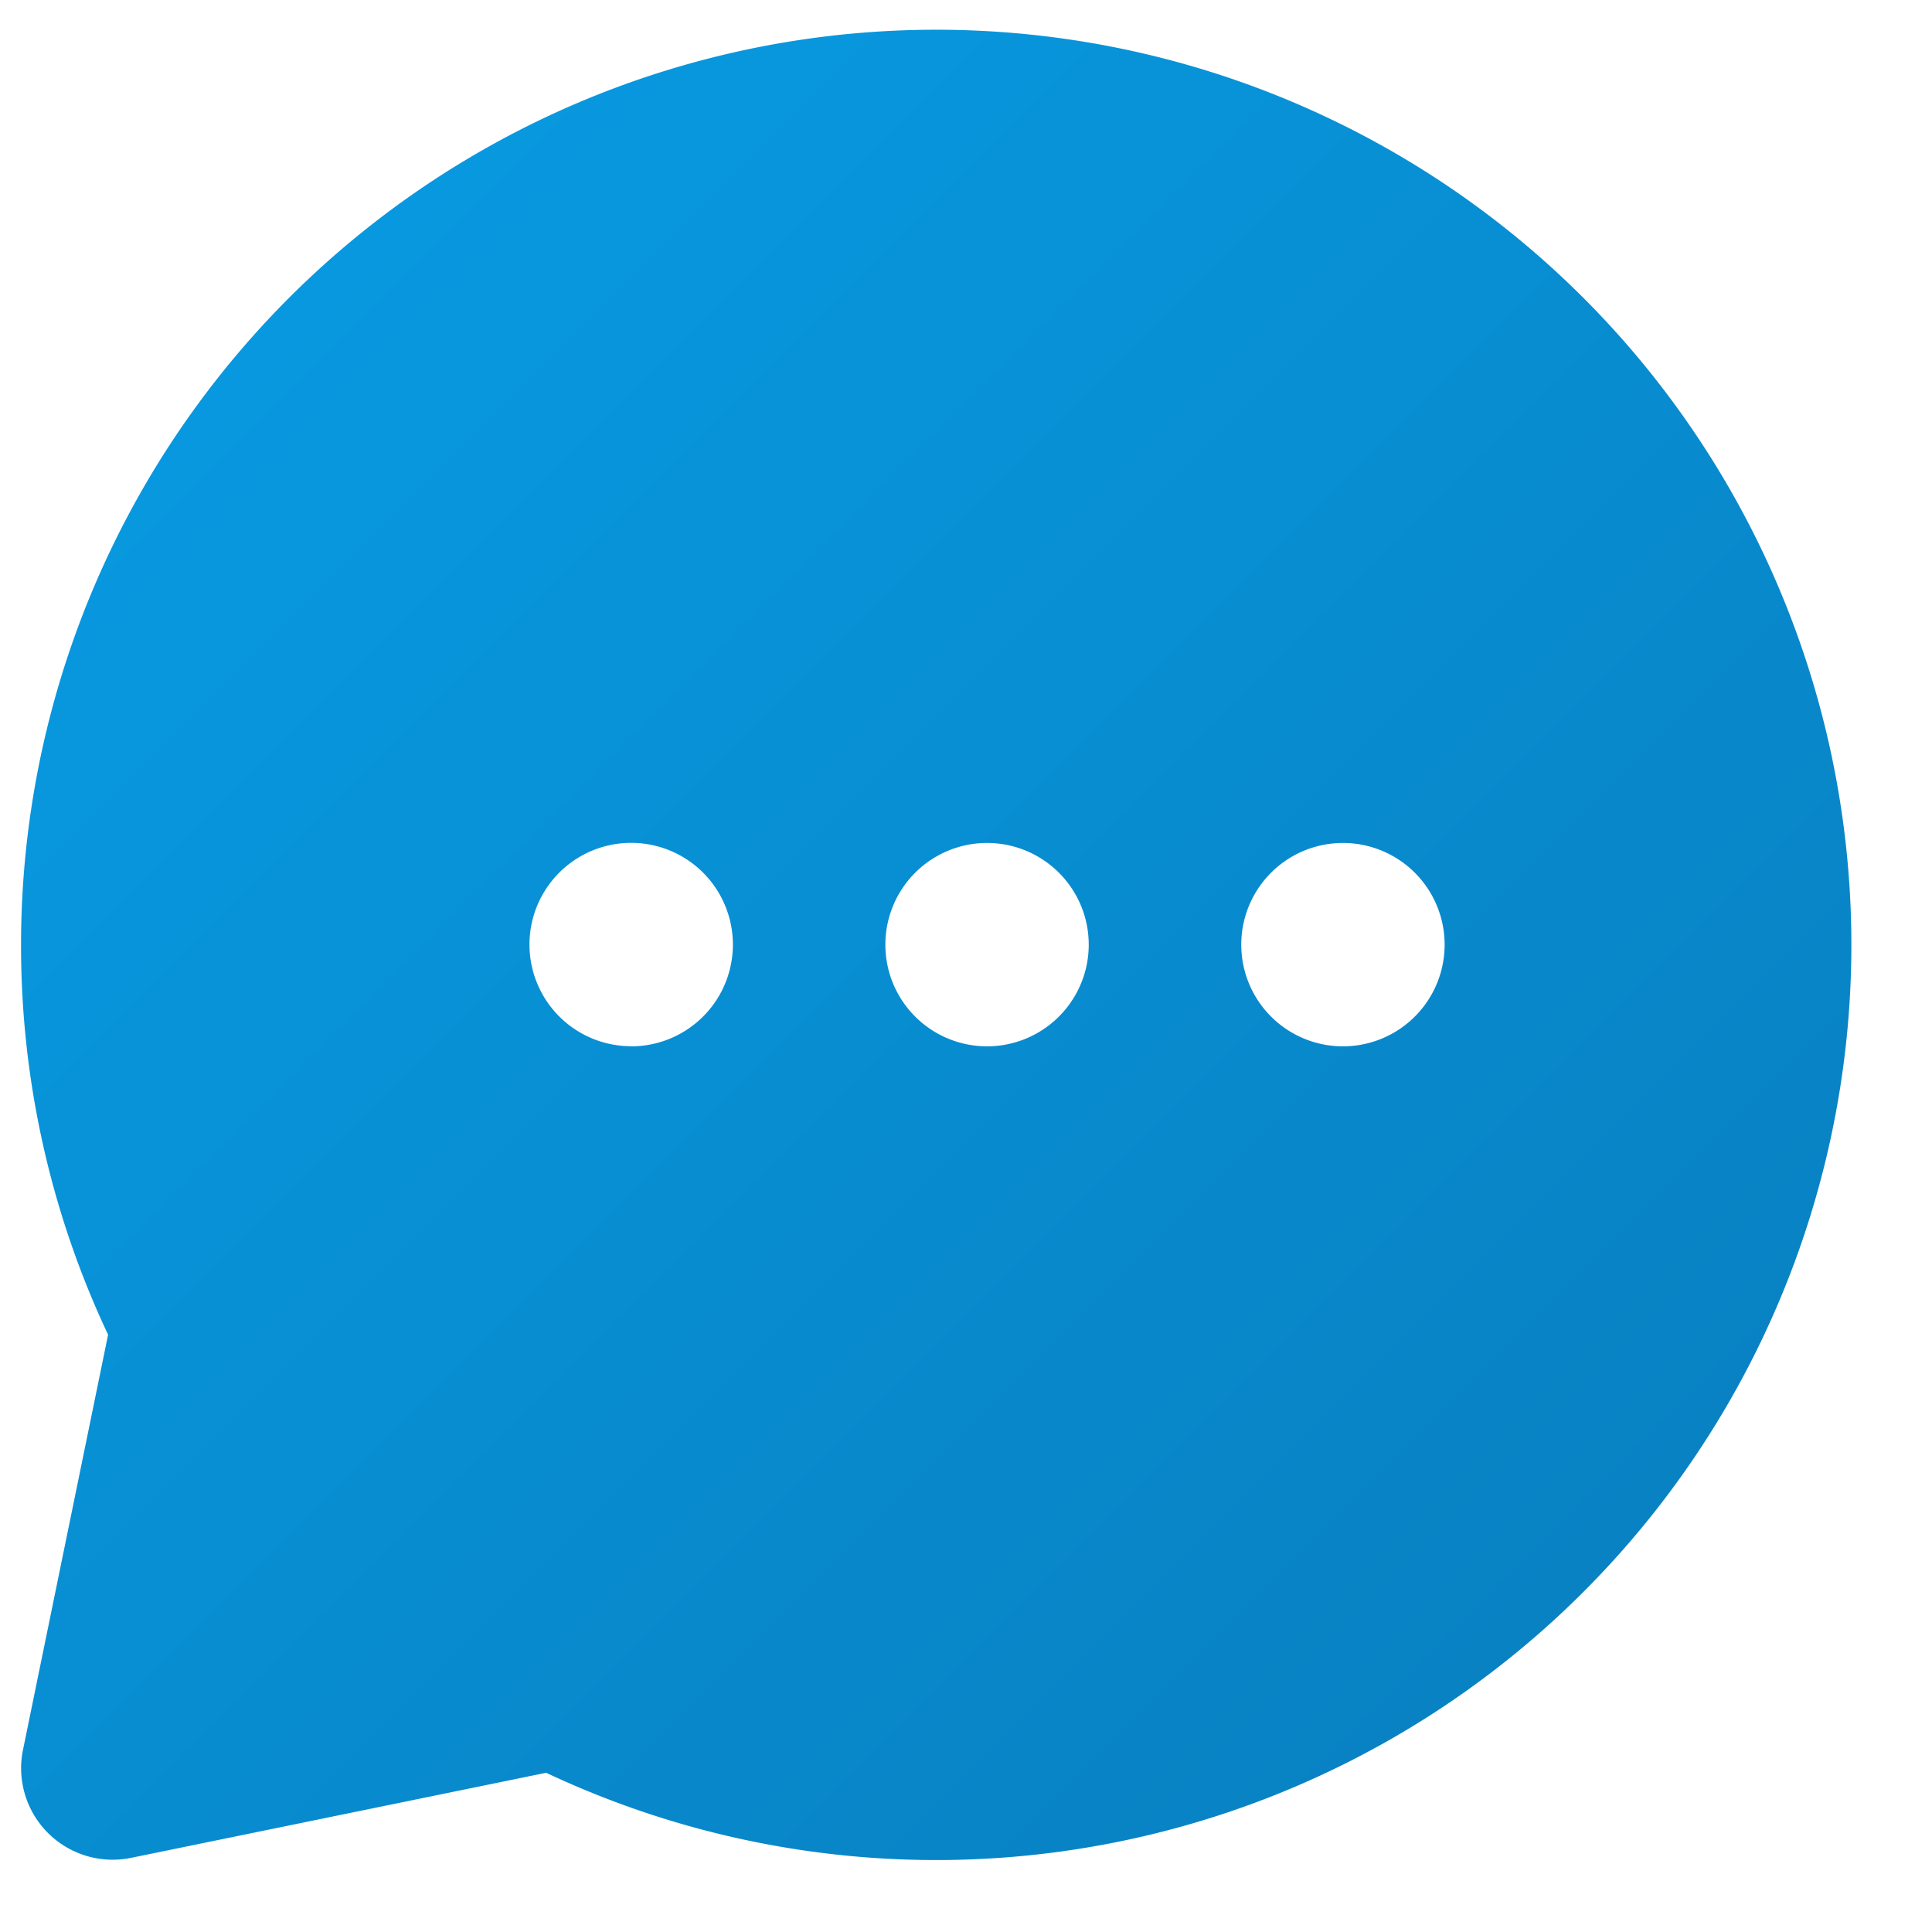 <svg width="19" height="19" fill="none" xmlns="http://www.w3.org/2000/svg"><path fill-rule="evenodd" clip-rule="evenodd" d="M.207 9.29a9 9 0 1 1 5.164 8.144l-4.083.837a.9.9 0 0 1-1.062-1.062l.837-4.083A8.973 8.973 0 0 1 .207 9.29zm6 1a1 1 0 1 0 0-2.001 1 1 0 0 0 0 2zm4.5-1a1 1 0 1 1-2 0 1 1 0 0 1 2 0zm2.5 1a1 1 0 1 0 0-2 1 1 0 0 0 0 2z" fill="url(#a)"/><defs><linearGradient id="a" x1=".207" y1=".289" x2="18.207" y2="18.289" gradientUnits="userSpaceOnUse"><stop stop-color="#089DE5"/><stop offset="1" stop-color="#087DBD"/></linearGradient></defs></svg>